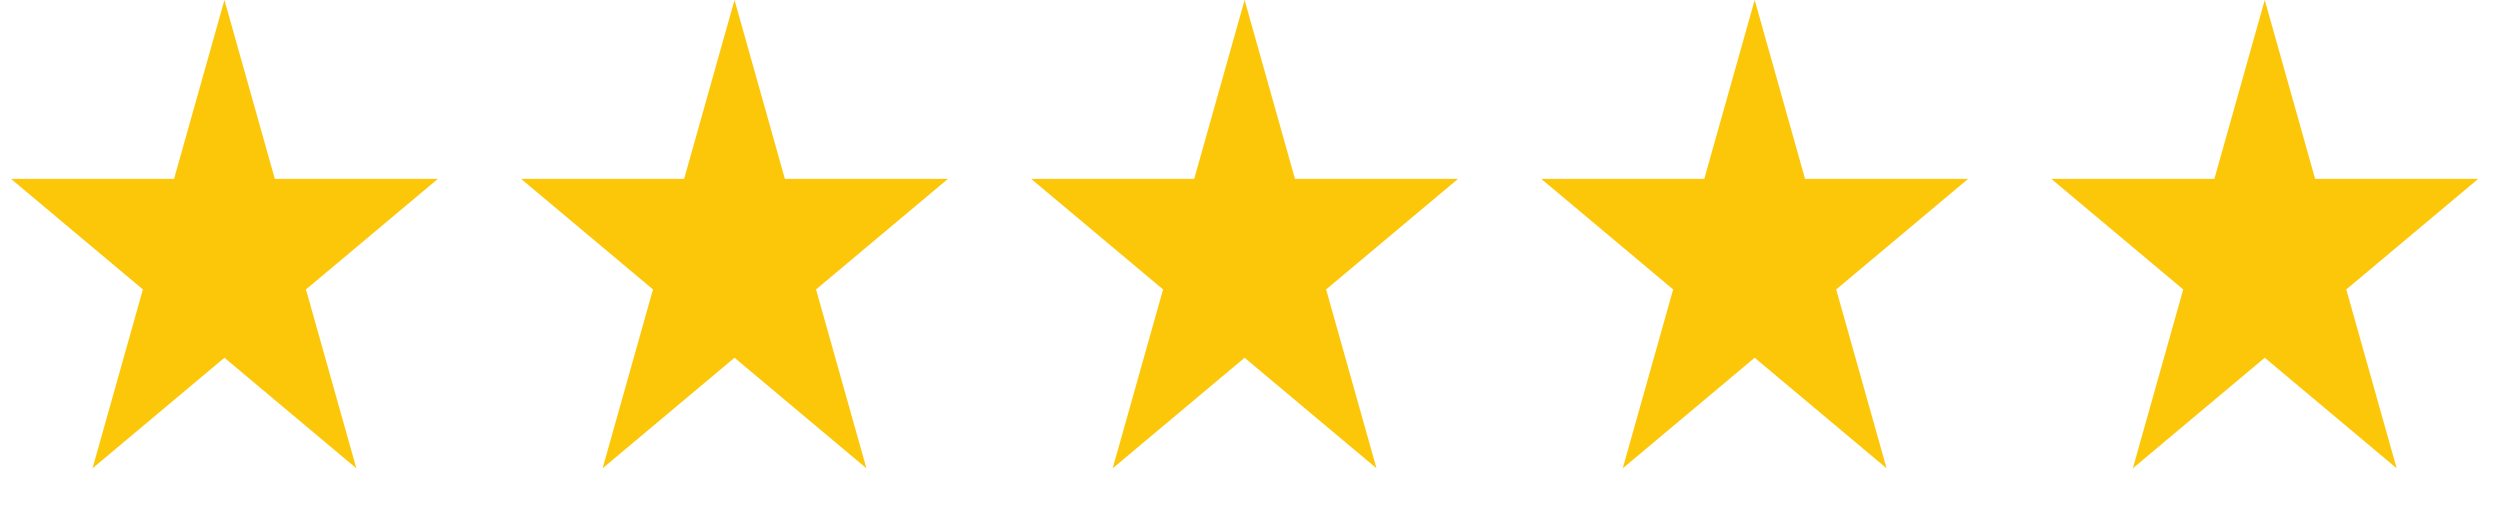 <svg width="169" height="35" viewBox="0 0 169 35" fill="none" xmlns="http://www.w3.org/2000/svg">
<path d="M15.172 0L18.578 12.092L29.601 12.092L20.683 19.566L24.09 31.658L15.172 24.184L6.254 31.658L9.66 19.566L0.743 12.092L11.765 12.092L15.172 0Z" fill="#FDC709"/>
<path d="M49.653 0L53.059 12.092L64.082 12.092L55.165 19.566L58.571 31.658L49.653 24.184L40.735 31.658L44.142 19.566L35.224 12.092L46.247 12.092L49.653 0Z" fill="#FDC709"/>
<path d="M84.135 0L87.541 12.092L98.564 12.092L89.646 19.566L93.052 31.658L84.135 24.184L75.217 31.658L78.623 19.566L69.705 12.092L80.728 12.092L84.135 0Z" fill="#FDC709"/>
<path d="M118.616 0L122.022 12.092L133.045 12.092L124.127 19.566L127.534 31.658L118.616 24.184L109.698 31.658L113.104 19.566L104.187 12.092L115.21 12.092L118.616 0Z" fill="#FDC709"/>
<path d="M153.097 0L156.504 12.092L167.527 12.092L158.609 19.566L162.015 31.658L153.097 24.184L144.18 31.658L147.586 19.566L138.668 12.092L149.691 12.092L153.097 0Z" fill="#FDC709"/>
</svg>

